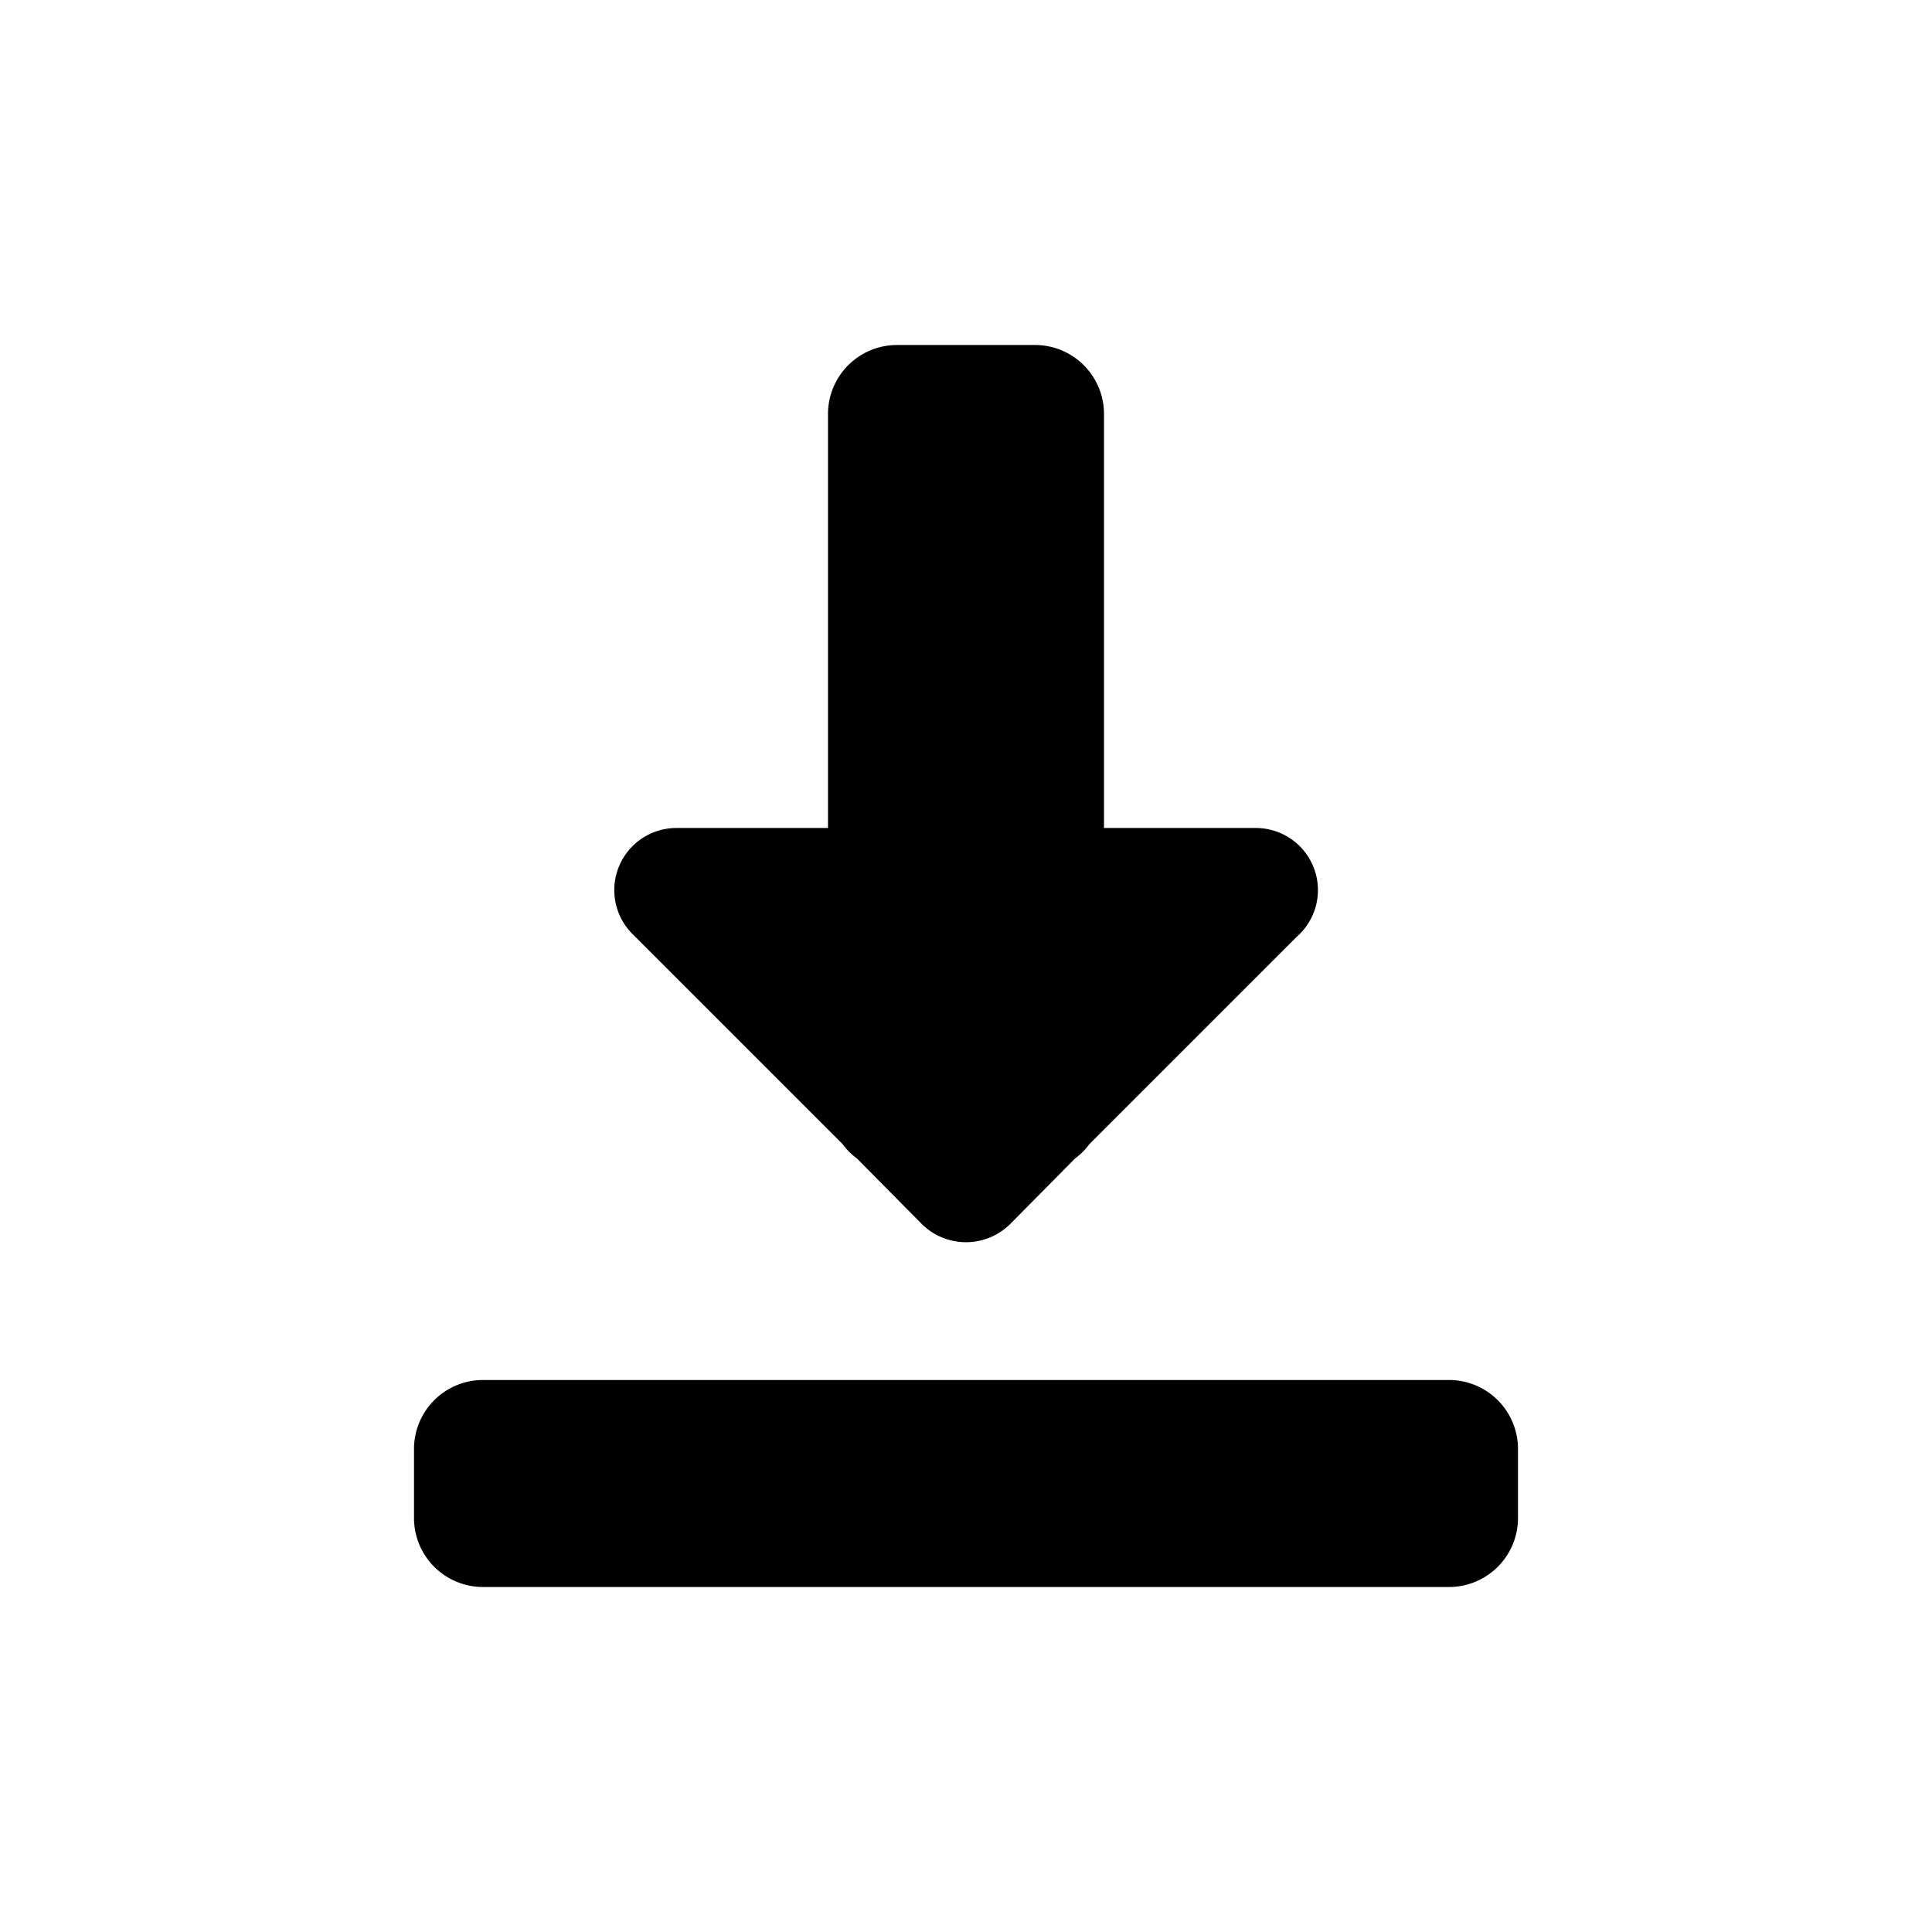 <svg viewBox="0 0 28 28" class="icon-small" xmlns="http://www.w3.org/2000/svg">
<title>Downloads</title>
<path d="M22,21v1a1,1,0,0,1-1,1H7a1,1,0,0,1-1-1V21a1,1,0,0,1,1-1H21A1,1,0,0,1,22,21Zm-9.79-4.42a1,1,0,0,0,.21.21l.94.95a.91.91,0,0,0,1.28,0l.94-.95a1,1,0,0,0,.21-.21l3-3A.9.9,0,0,0,18.2,12H16V6a1,1,0,0,0-1-1H13a1,1,0,0,0-1,1v6H9.8a.9.9,0,0,0-.63,1.54Z"></path>
</svg>